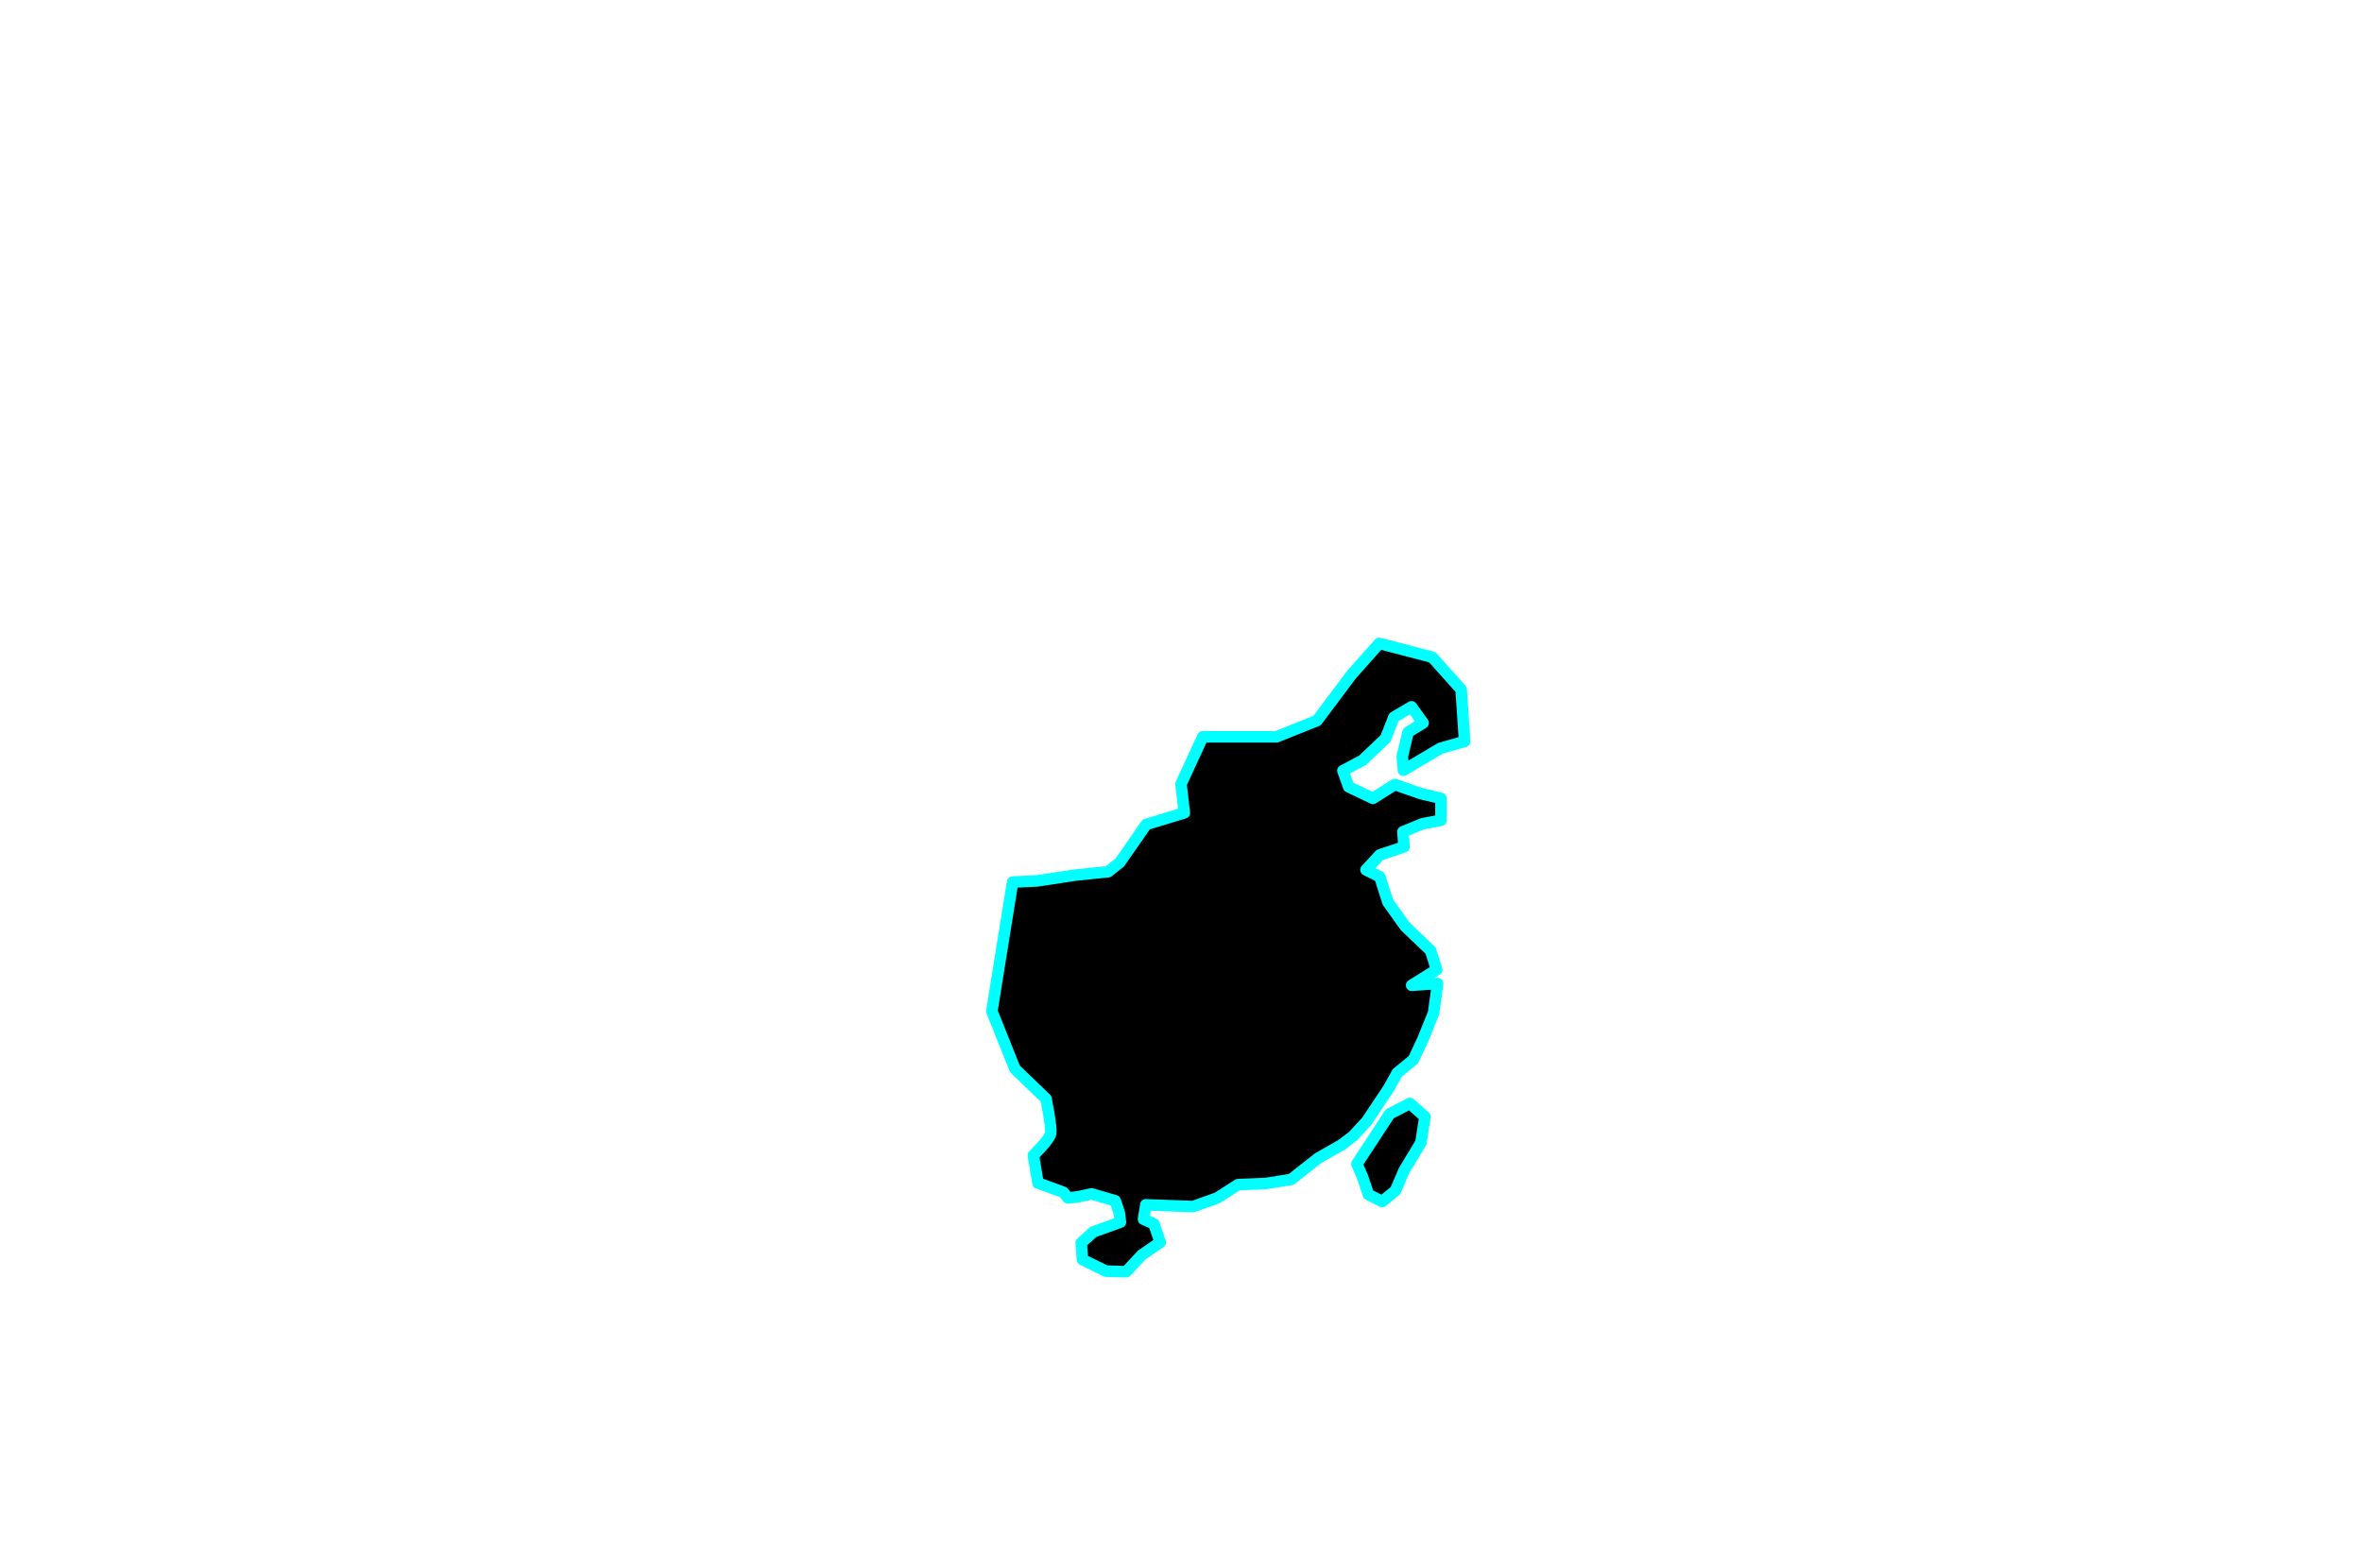<?xml version="1.0" encoding="utf-8"?>
<!-- Generator: Adobe Illustrator 16.0.0, SVG Export Plug-In . SVG Version: 6.00 Build 0)  -->
<!DOCTYPE svg PUBLIC "-//W3C//DTD SVG 1.1//EN" "http://www.w3.org/Graphics/SVG/1.1/DTD/svg11.dtd">
<svg version="1.1" id="Selected_Items" xmlns="http://www.w3.org/2000/svg" xmlns:xlink="http://www.w3.org/1999/xlink" x="0px"
	 y="0px" width="1024px" height="680px" viewBox="0 0 1024 680" enable-background="new 0 0 1024 680" xml:space="preserve">
<path fill-rule="evenodd" clip-rule="evenodd" d="M611.25,478.5l6.5,5.75L616,495.5l-7.25,12l-3.75,8.75l-5.75,4.75l-6-3l-2.5-7.5
	l-2.5-5.75L602.5,483L611.25,478.5z M480.45,378l5-4l11.5-16.5l16.5-5L512,340l9.45-20.5h32l17.5-7l15-20l12-13.5l23,6l12.5,14
	l1.5,22.5l-10.5,3l-16,9.5l-0.5-6l2.5-10.5l6.5-4l-5-7l-7.65,4.5l-3.6,9.2l-10,9.5l-8.5,4.5l2.5,7l10.5,5l9.5-6l11.5,4l8.5,2v9.5
	l-8,1.5l-8.5,3.5l0.5,6.5l-10.5,3.5l-6,6.5l6,3l3.5,11l7.5,10.5l11,10.5l2.625,8.3L612,427.25l11.25-0.75l-1.75,12.75L616.75,451
	l-4,8.5l-7,5.75L602,472l-9.5,14.25l-6,6.5l-5,3.75l-10,5.7l-11.75,9.25l-11,1.75l-12,0.5l-9,5.75l-10.5,3.75l-20.5-0.75l-1,6.25
	l4.5,2l2.75,8l-8,5.5l-6.75,7.25l-8.75-0.25l-10.25-5l-0.5-7.25l5.25-4.75l11.75-4.25l-0.5-4l-1.75-5.25l-10.25-3l-5.75,1.25
	l-4.5,0.5l-2-2.45l-11-4l-2-12c4.667-4.667,7.167-7.833,7.5-9.5c0.2-1.033-0.067-3.85-0.8-8.45l-1.2-6.55l-13.5-13l-10-25l9-56
	l10.5-0.5l16.5-2.5L480.45,378z"/>
<path fill-rule="evenodd" clip-rule="evenodd" fill="none" stroke="#00FFFF" stroke-width="5" stroke-linecap="round" stroke-linejoin="round" stroke-miterlimit="3" d="
	M480.45,378L466,379.5l-16.5,2.5l-10.5,0.5l-9,56l10,25l13.5,13l1.2,6.55c0.733,4.601,1,7.417,0.8,8.45
	c-0.333,1.667-2.833,4.833-7.5,9.5l2,12l11,4l2,2.45l4.5-0.5l5.75-1.25l10.25,3l1.75,5.25l0.5,4L474,534.2l-5.25,4.75l0.5,7.25
	l10.25,5l8.75,0.25l6.75-7.25l8-5.5l-2.75-8l-4.5-2l1-6.25l20.5,0.75l10.5-3.75l9-5.75l12-0.5l11-1.75l11.75-9.25l10-5.7l5-3.75
	l6-6.5L602,472l3.75-6.75l7-5.75l4-8.5l4.75-11.75l1.75-12.75L612,427.25l10.825-6.75l-2.625-8.3l-11-10.5l-7.5-10.5l-3.5-11l-6-3
	l6-6.5l10.5-3.5l-0.5-6.5l8.5-3.5l8-1.5v-9.5l-8.5-2l-11.5-4l-9.5,6l-10.5-5l-2.5-7l8.5-4.5l10-9.5l3.6-9.2l7.65-4.5l5,7l-6.5,4
	l-2.5,10.5l0.5,6l16-9.5l10.5-3l-1.5-22.5l-12.5-14l-23-6l-12,13.5l-15,20l-17.5,7h-32L512,340l1.45,12.5l-16.5,5l-11.5,16.5
	L480.45,378z M611.25,478.5l-8.75,4.5l-14.25,21.75l2.5,5.75l2.5,7.5l6,3l5.75-4.75l3.75-8.75l7.25-12l1.75-11.25L611.25,478.5z"/>
</svg>
